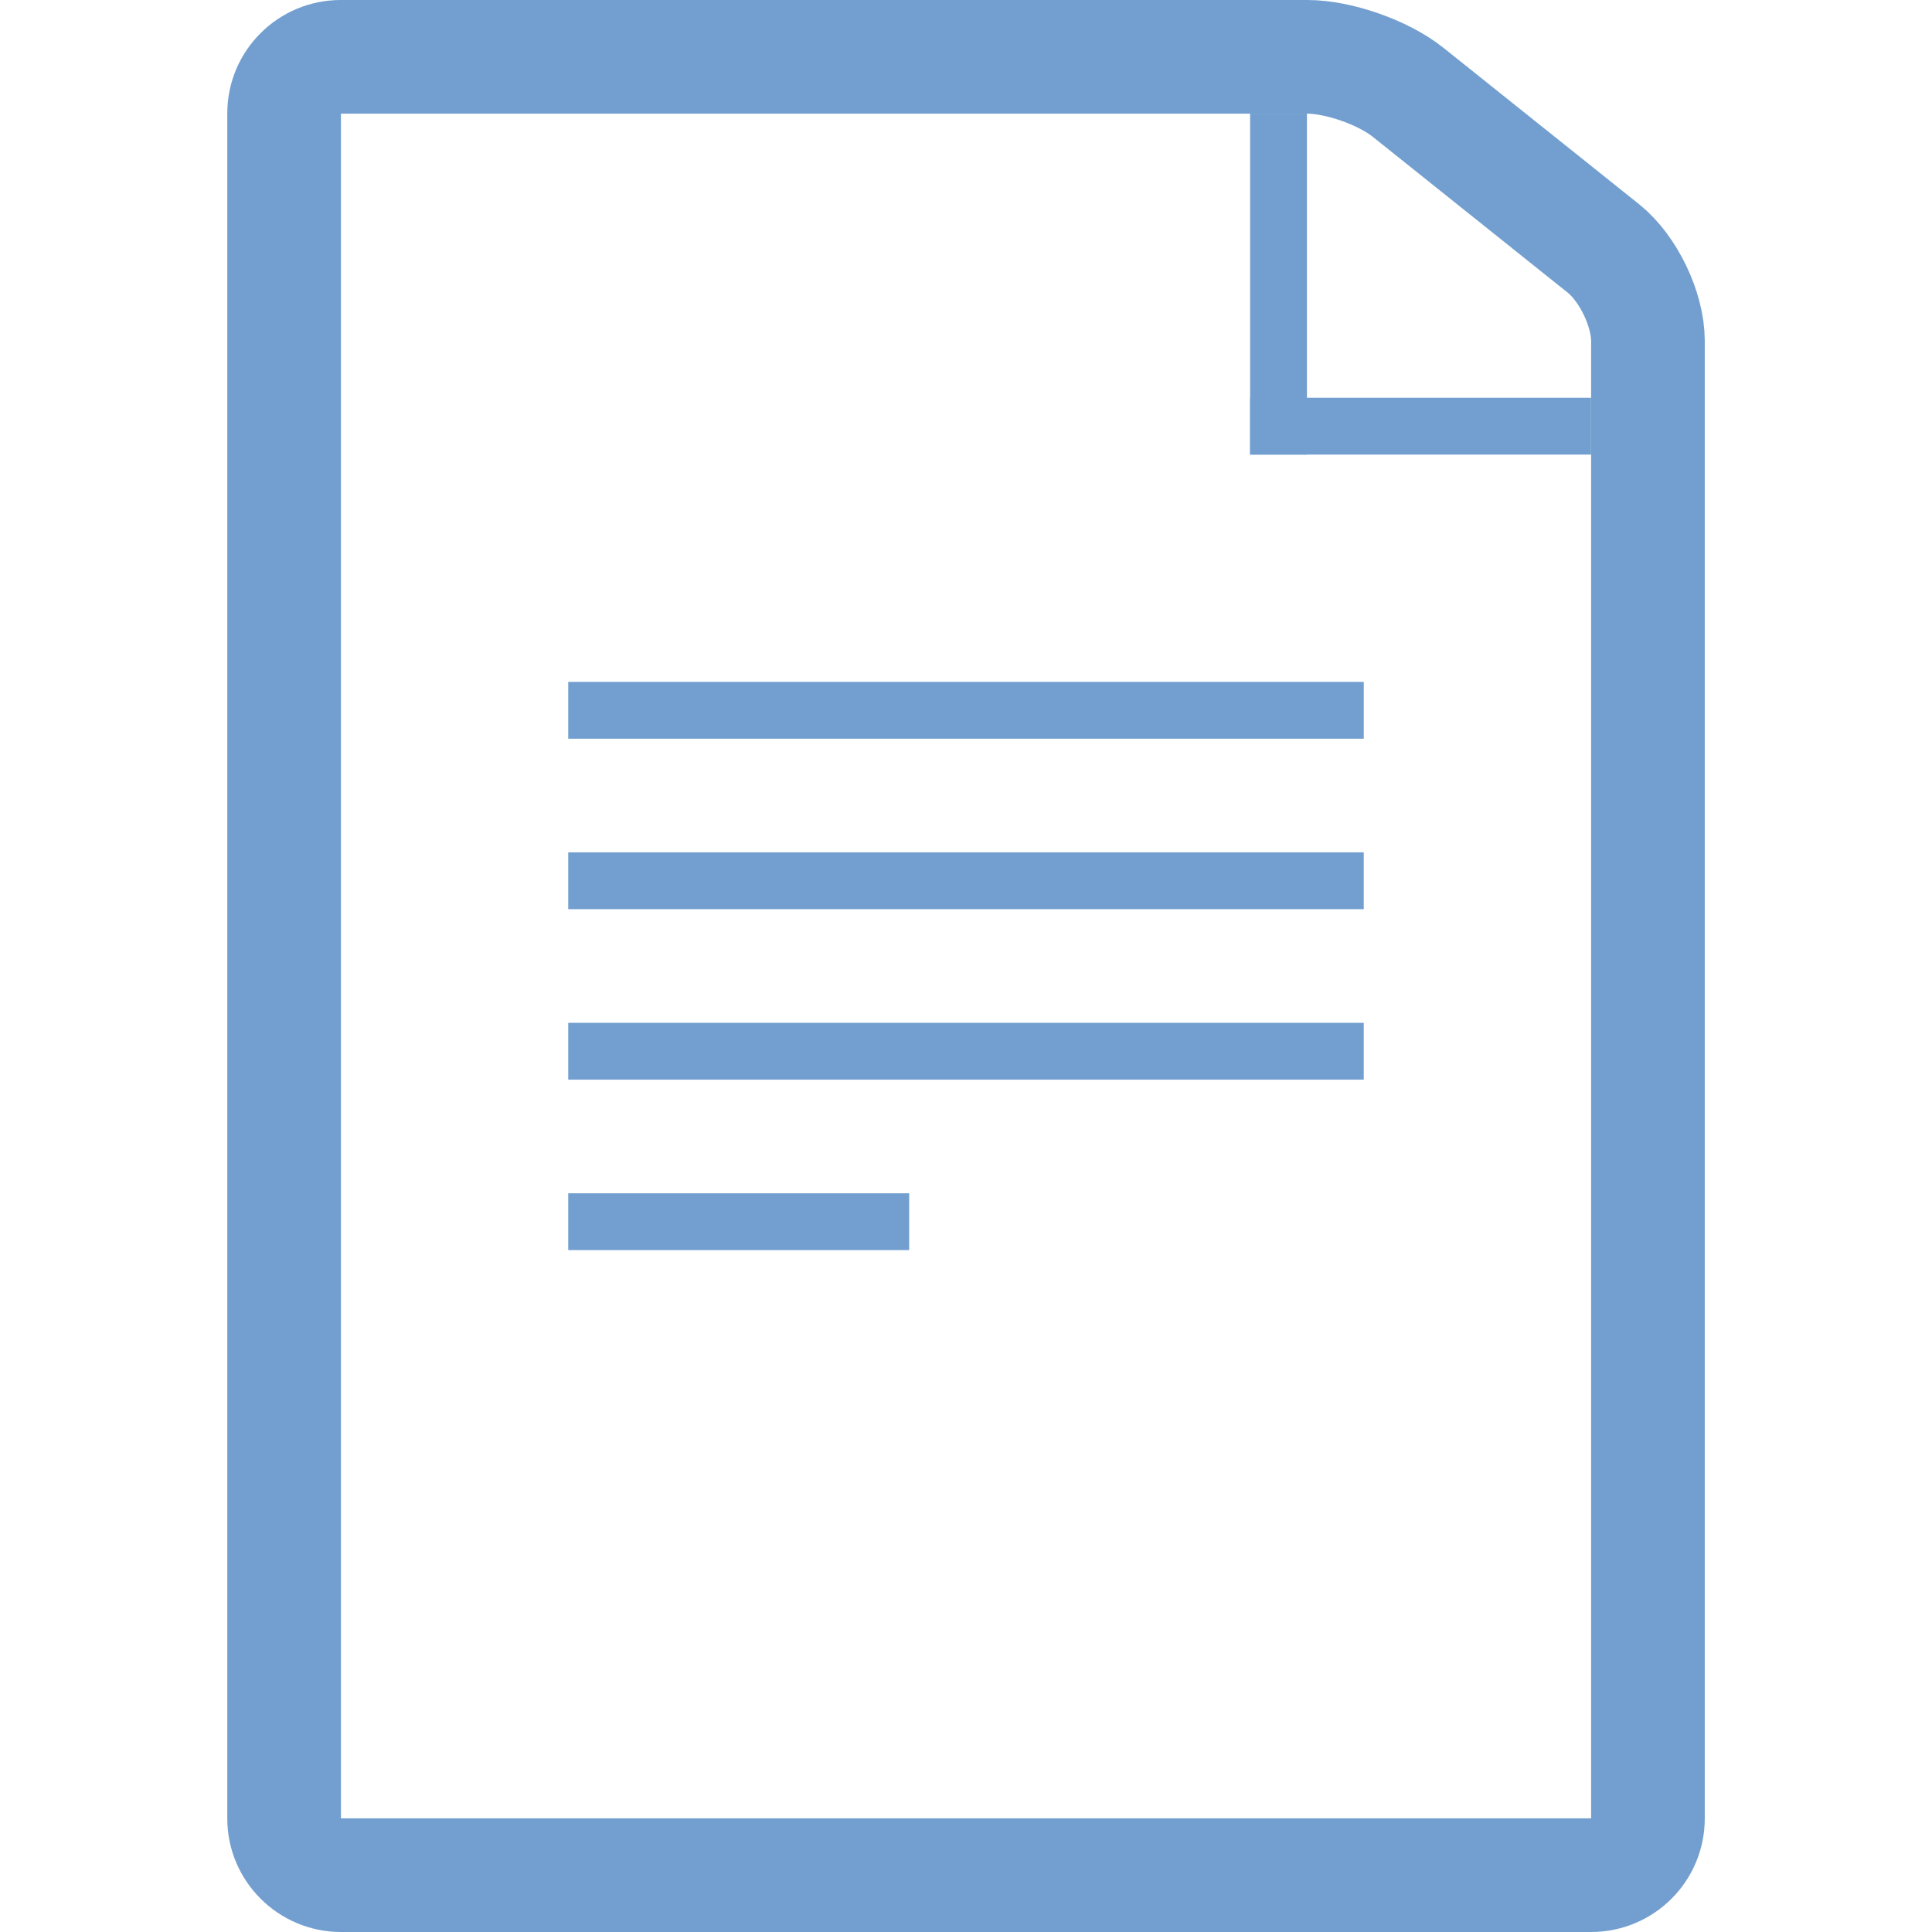 <!DOCTYPE svg PUBLIC "-//W3C//DTD SVG 1.1//EN" "http://www.w3.org/Graphics/SVG/1.1/DTD/svg11.dtd">
<!-- Uploaded to: SVG Repo, www.svgrepo.com, Transformed by: SVG Repo Mixer Tools -->
<svg width="800px" height="800px" viewBox="-4 0 34 34" xmlns="http://www.w3.org/2000/svg" fill="#000000">
<g id="SVGRepo_bgCarrier" stroke-width="0"/>
<g id="SVGRepo_tracerCarrier" stroke-linecap="round" stroke-linejoin="round"/>
<g id="SVGRepo_iconCarrier"> <g fill="none" fill-rule="evenodd"> <g> <path d="M1 1.993c0-.55.45-.993.995-.993h17.01c.55 0 1.34.275 1.776.625l3.44 2.75c.43.345.78 1.065.78 1.622v26.006c0 .55-.447.997-1 .997H2c-.552 0-1-.452-1-.993V1.993z" stroke="#729fcf" stroke-width="2"/> <g fill="#729fcf"> <path d="M6 12h14v1H6z"/> <path d="M6 15h14v1H6z"/> <path d="M6 18h14v1H6z"/> <path d="M6 21h6v1H6z"/> </g> <path fill="#729fcf" d="M18 2h1v6h-1z"/> <path fill="#729fcf" d="M18 7h6v1h-6z"/> </g> </g> </g>
</svg>